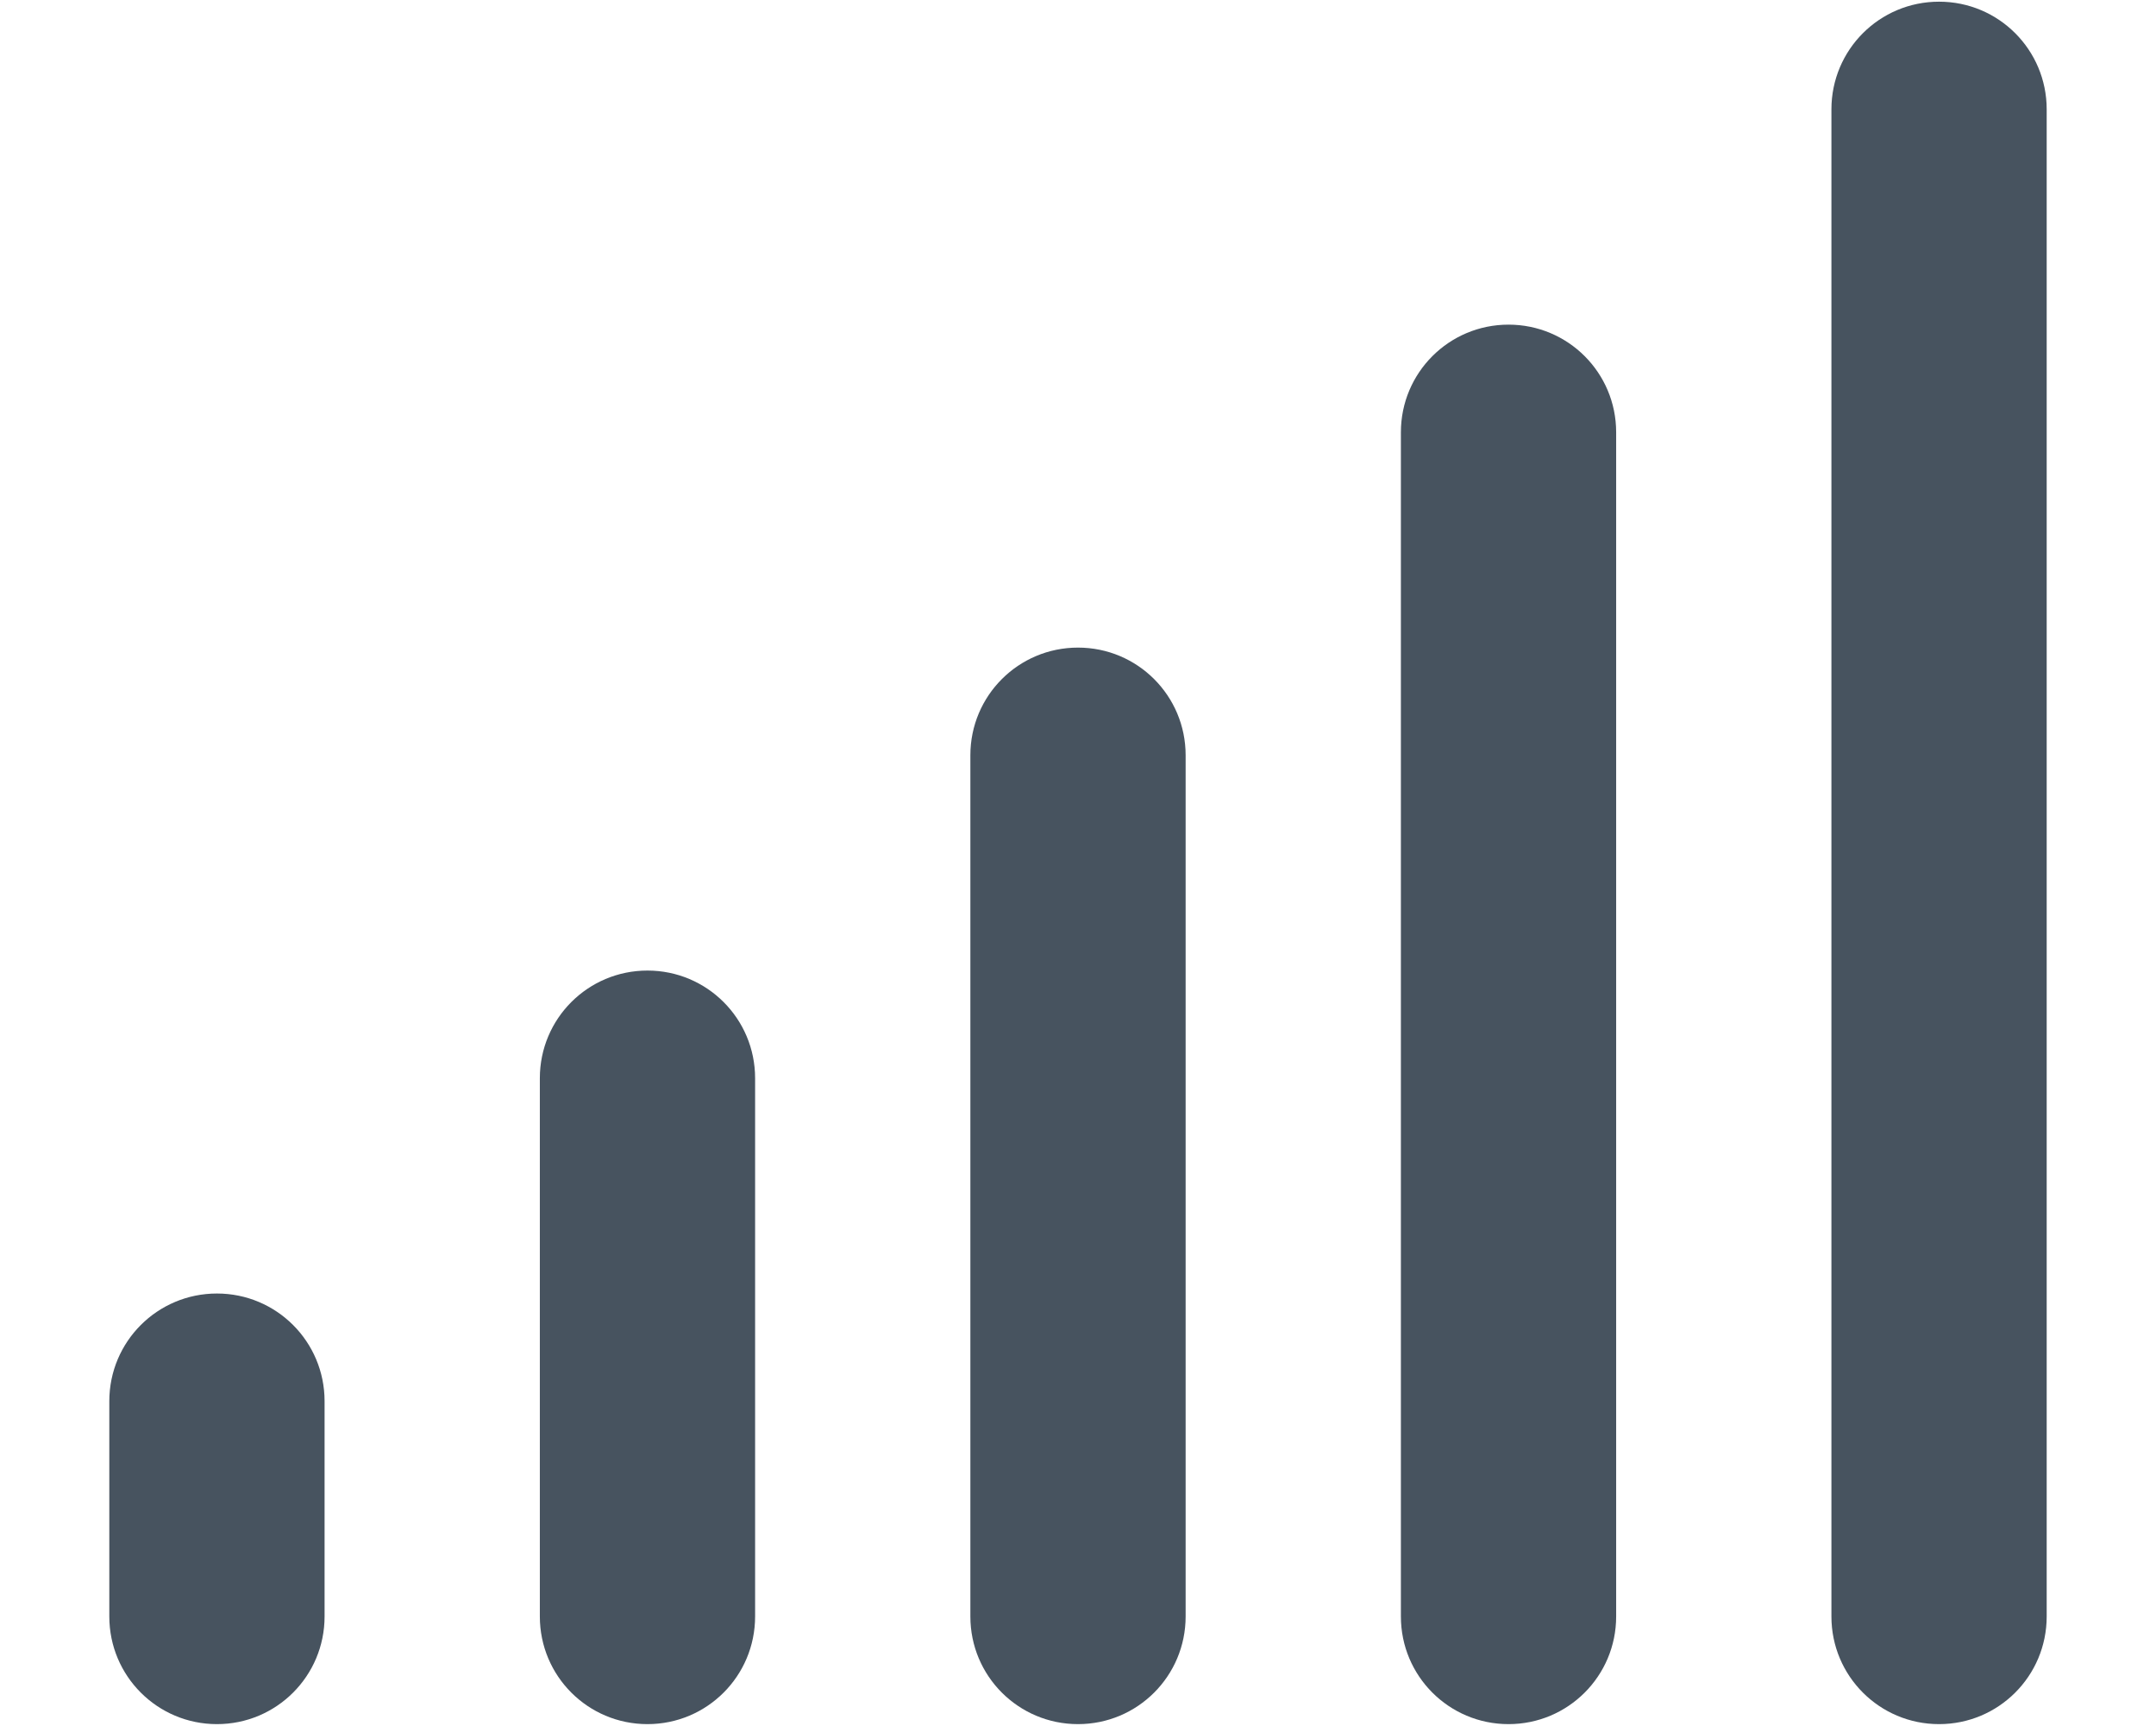 <svg width="641" height="513" viewBox="0 0 641 513" fill="none" xmlns="http://www.w3.org/2000/svg">
<g clip-path="url(#clip0_104_2516)">
<path d="M576.5 0.5C594.2 0.5 608.5 14.8 608.5 32.5V480.5C608.5 498.2 594.2 512.5 576.5 512.5C558.8 512.5 544.5 498.2 544.5 480.5V32.5C544.5 14.8 558.8 0.5 576.5 0.5ZM448.5 96.5C466.2 96.5 480.5 110.8 480.5 128.5V480.5C480.5 498.2 466.2 512.5 448.5 512.5C430.8 512.5 416.5 498.2 416.5 480.5V128.5C416.5 110.8 430.8 96.5 448.5 96.5ZM352.5 224.5V480.5C352.5 498.2 338.2 512.5 320.5 512.5C302.8 512.5 288.5 498.2 288.5 480.5V224.5C288.5 206.8 302.8 192.5 320.5 192.5C338.2 192.5 352.5 206.8 352.5 224.5ZM192.5 288.5C210.2 288.5 224.5 302.8 224.5 320.5V480.5C224.5 498.2 210.2 512.5 192.5 512.5C174.8 512.5 160.5 498.2 160.5 480.5V320.5C160.5 302.8 174.8 288.5 192.5 288.5ZM96.5 416.5V480.5C96.5 498.2 82.2 512.5 64.5 512.5C46.8 512.5 32.5 498.2 32.5 480.5V416.5C32.5 398.8 46.8 384.5 64.5 384.5C82.2 384.5 96.5 398.8 96.5 416.5Z" fill="#47535F"/>
</g>
<defs>
<clipPath id="clip0_104_2516">
<rect width="640" height="512" fill="white" transform="translate(0.5 0.5)"/>
</clipPath>
</defs>
</svg>
